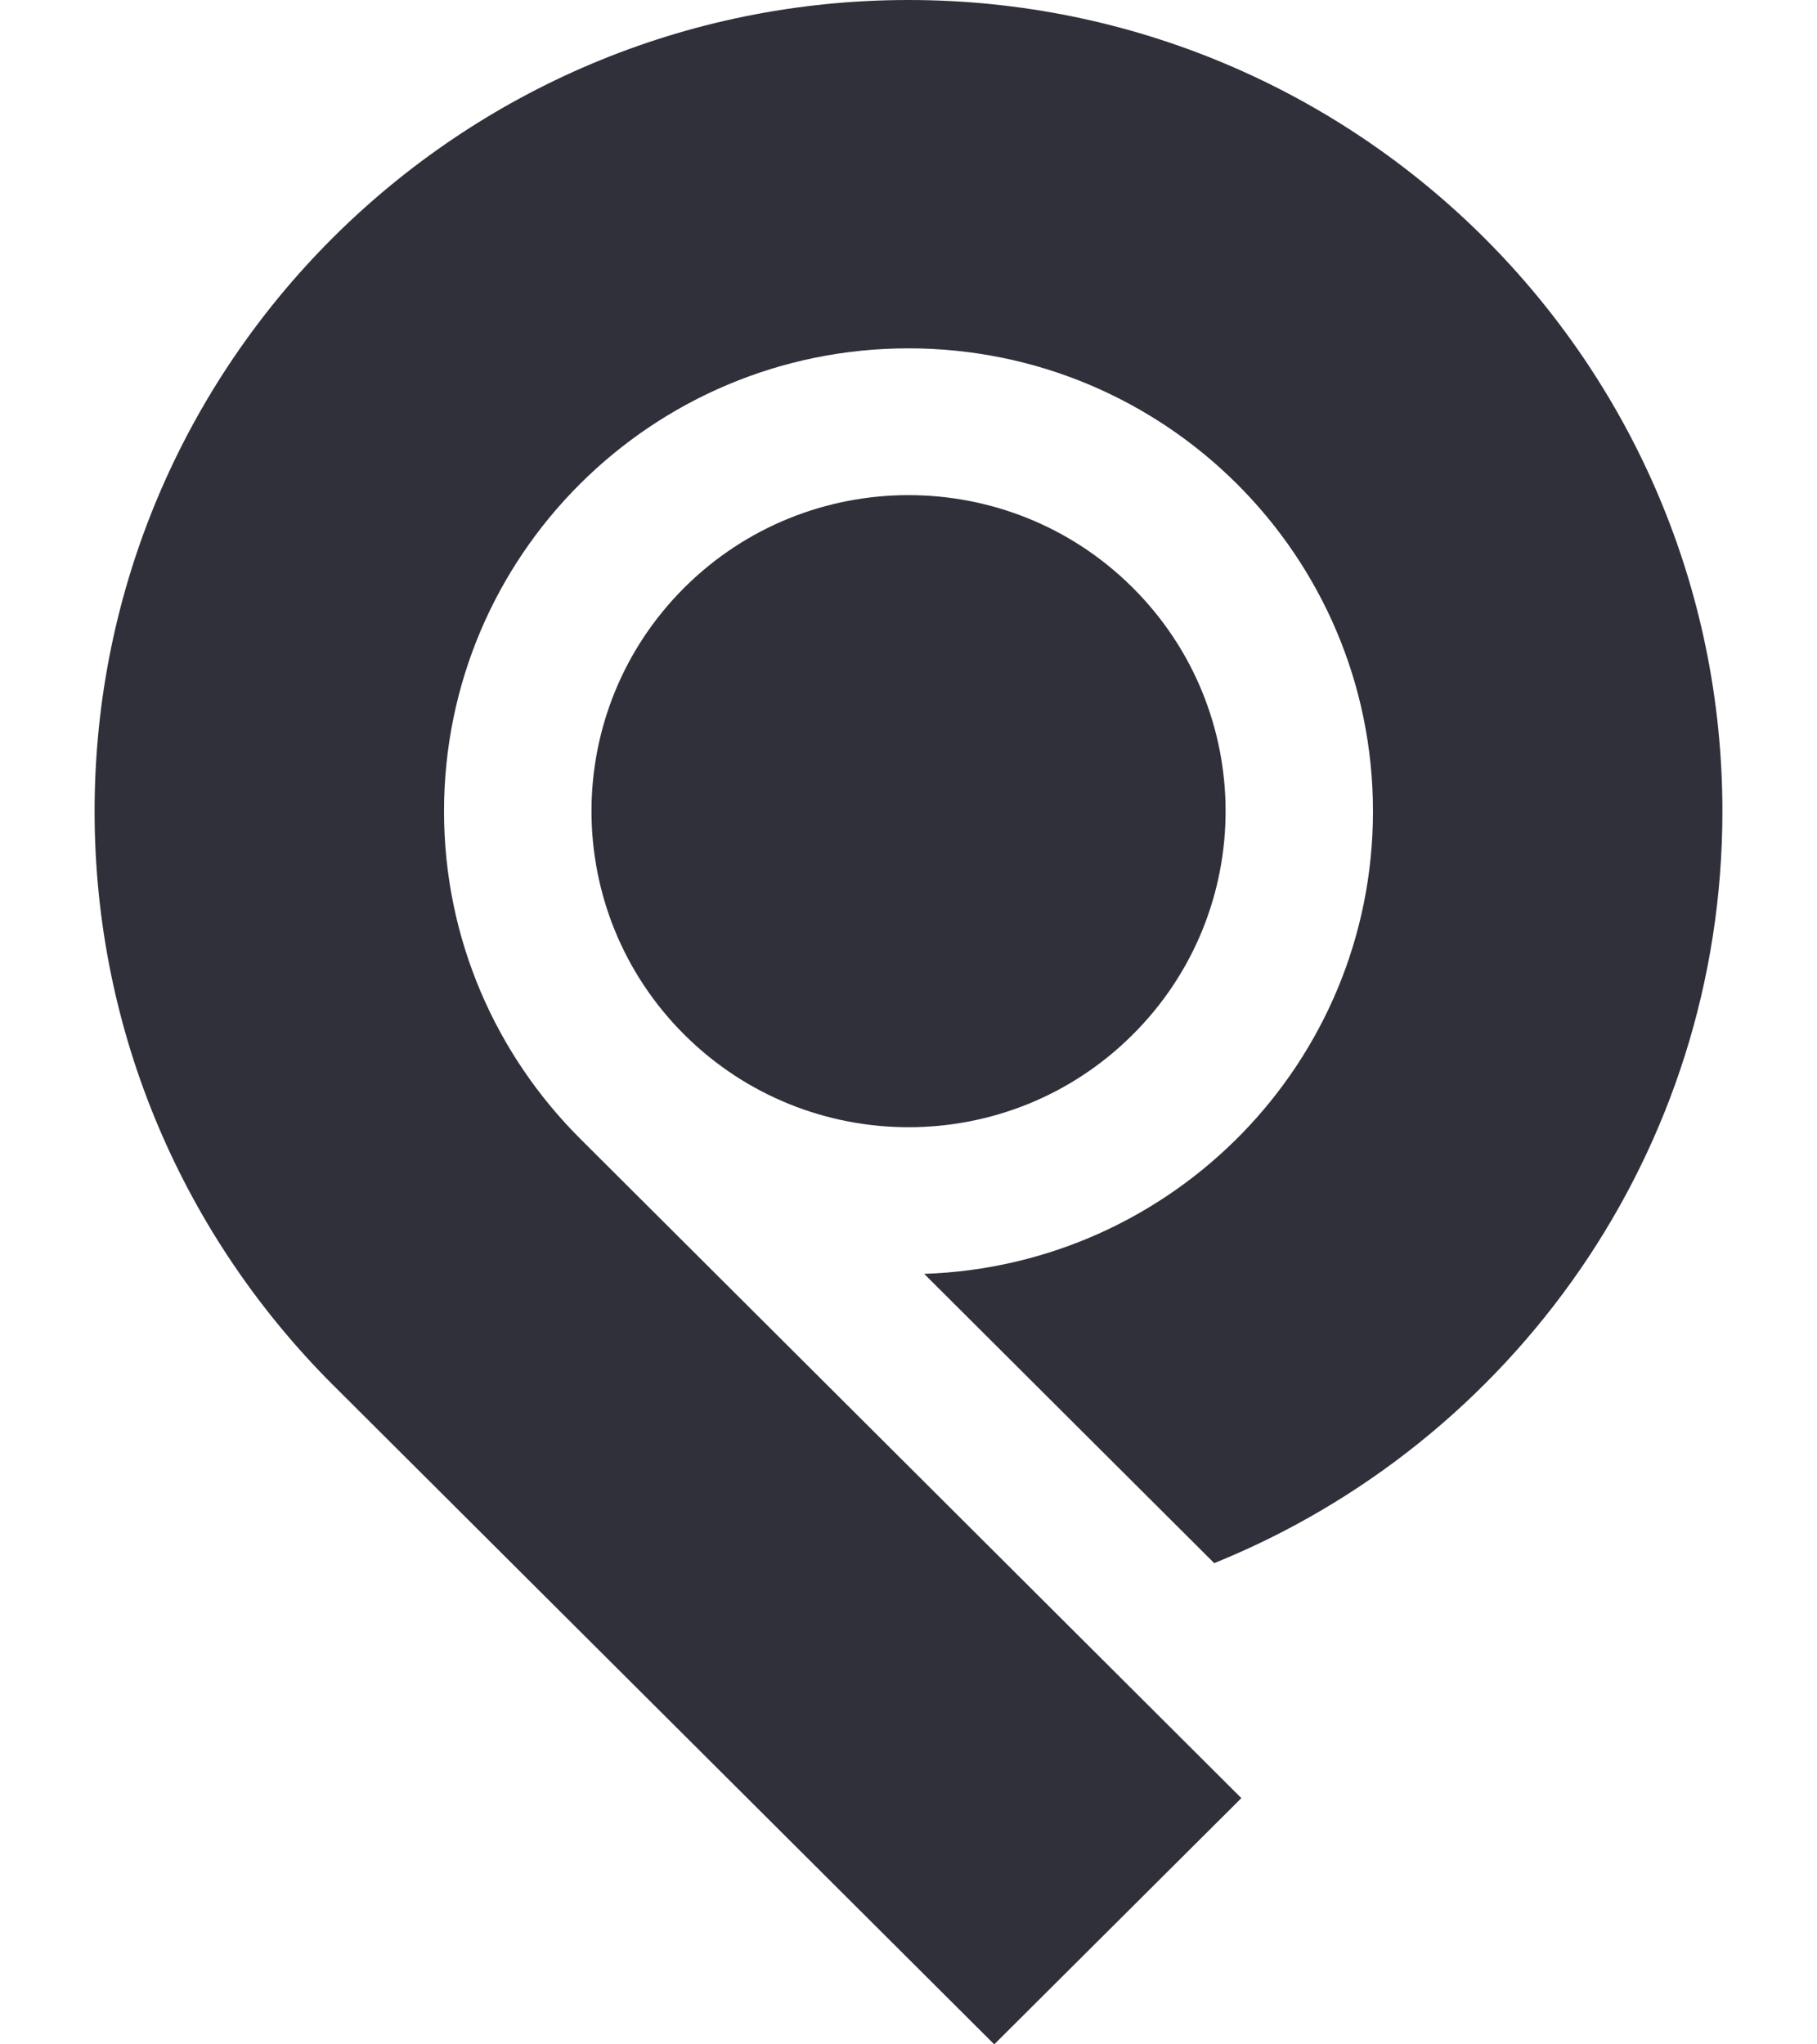<svg width="16" height="18" viewBox="0 0 16 18" fill="none" xmlns="http://www.w3.org/2000/svg">
<path d="M0.833 7.143C0.833 3.198 4.042 0 8 0C11.958 0 15.167 3.198 15.167 7.143C15.167 10.139 13.316 12.702 10.692 13.763L8.138 11.216C10.333 11.143 12.09 9.349 12.09 7.143C12.09 4.891 10.259 3.067 8 3.067C5.741 3.067 3.91 4.891 3.91 7.143C3.91 8.269 4.369 9.288 5.108 10.025L10.931 15.832L8.755 18L2.933 12.195C1.636 10.901 0.833 9.116 0.833 7.143Z" fill="#30303B"/>
<path d="M6.026 9.11C7.117 10.196 8.884 10.197 9.974 9.11C11.065 8.023 11.065 6.261 9.974 5.174C8.884 4.088 7.117 4.088 6.026 5.174C4.936 6.261 4.936 8.023 6.026 9.11Z" fill="#30303B"/>
</svg>
